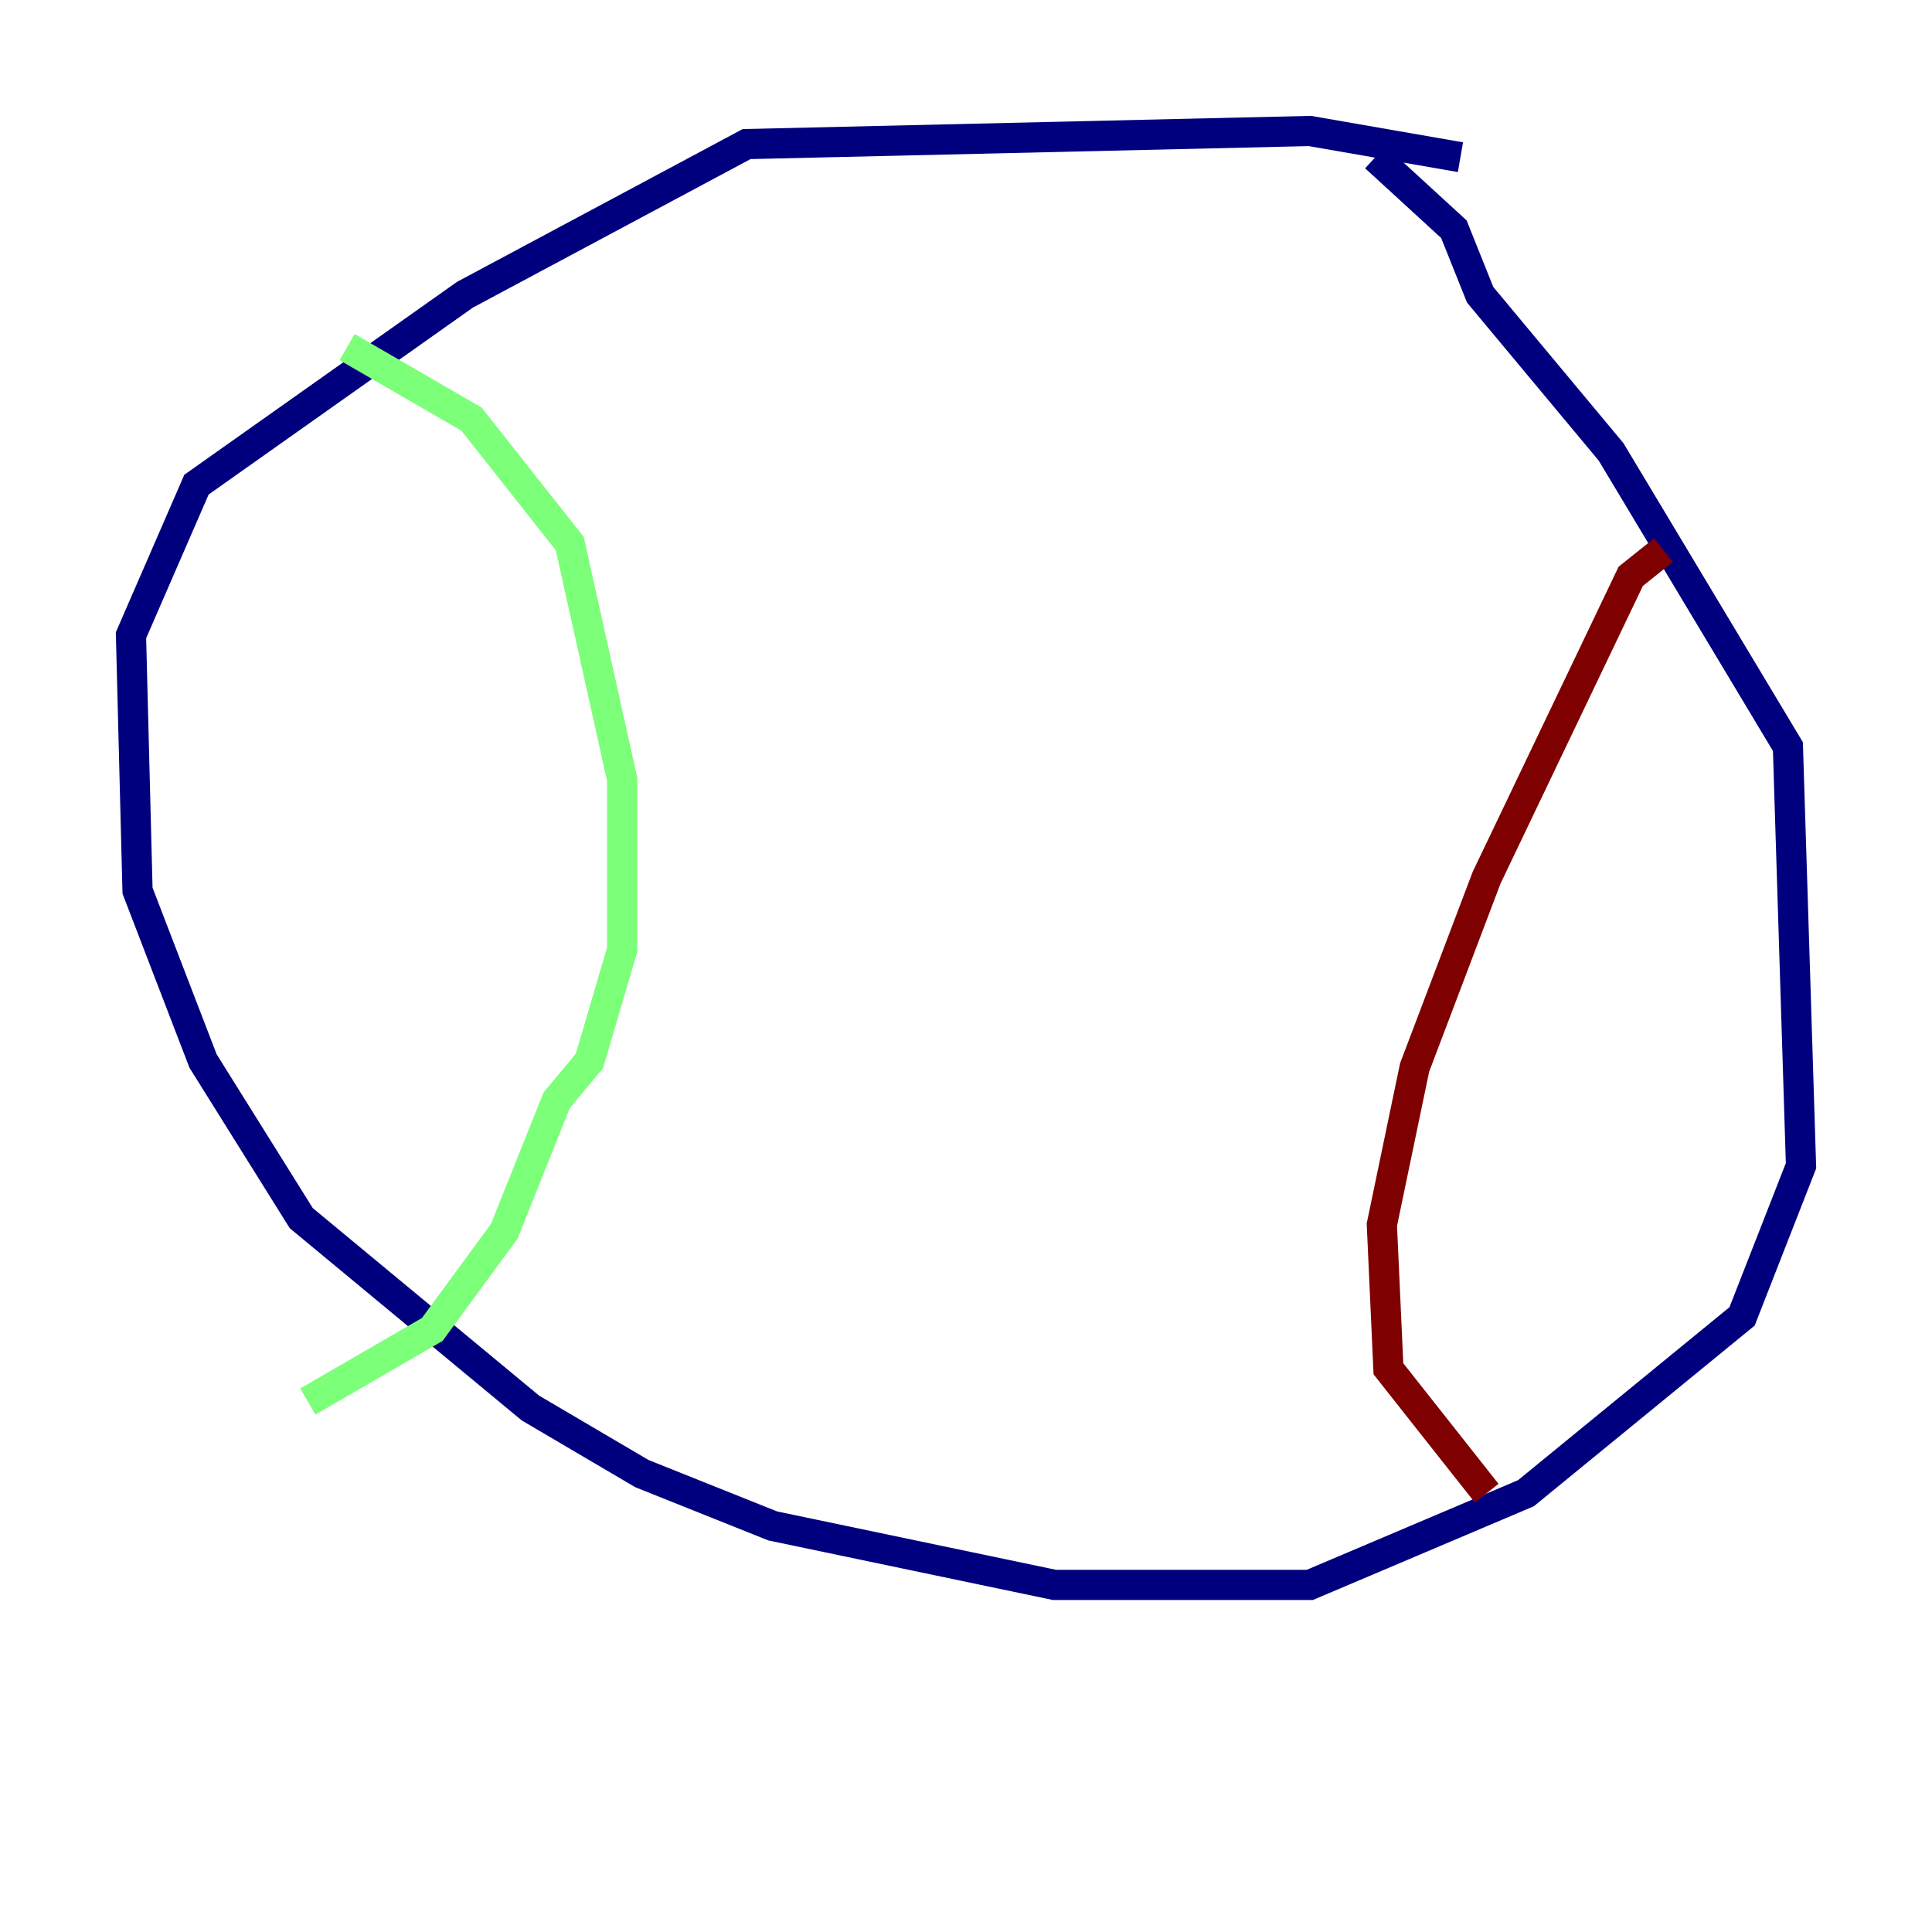 <?xml version="1.0" encoding="utf-8" ?>
<svg baseProfile="tiny" height="128" version="1.2" viewBox="0,0,128,128" width="128" xmlns="http://www.w3.org/2000/svg" xmlns:ev="http://www.w3.org/2001/xml-events" xmlns:xlink="http://www.w3.org/1999/xlink"><defs /><polyline fill="none" points="96.759,10.414 86.78,8.678 49.464,9.546 30.807,19.525 13.017,32.108 8.678,42.088 9.112,59.01 13.451,70.291 19.959,80.705 35.146,93.288 42.522,97.627 51.2,101.098 69.858,105.003 86.78,105.003 101.098,98.929 115.417,87.214 119.322,77.234 118.454,49.464 106.739,29.939 98.061,19.525 96.325,15.186 91.119,10.414" stroke="#00007f" stroke-width="2" /><polyline fill="none" points="22.997,22.997 31.241,27.77 37.749,36.014 41.22,51.634 41.22,62.915 39.051,70.291 36.881,72.895 33.41,81.573 28.637,88.081 20.393,92.854" stroke="#7cff79" stroke-width="2" /><polyline fill="none" points="110.21,36.447 108.041,38.183 98.495,58.142 93.722,70.725 91.552,81.139 91.986,90.685 98.495,98.929" stroke="#7f0000" stroke-width="2" /></svg>